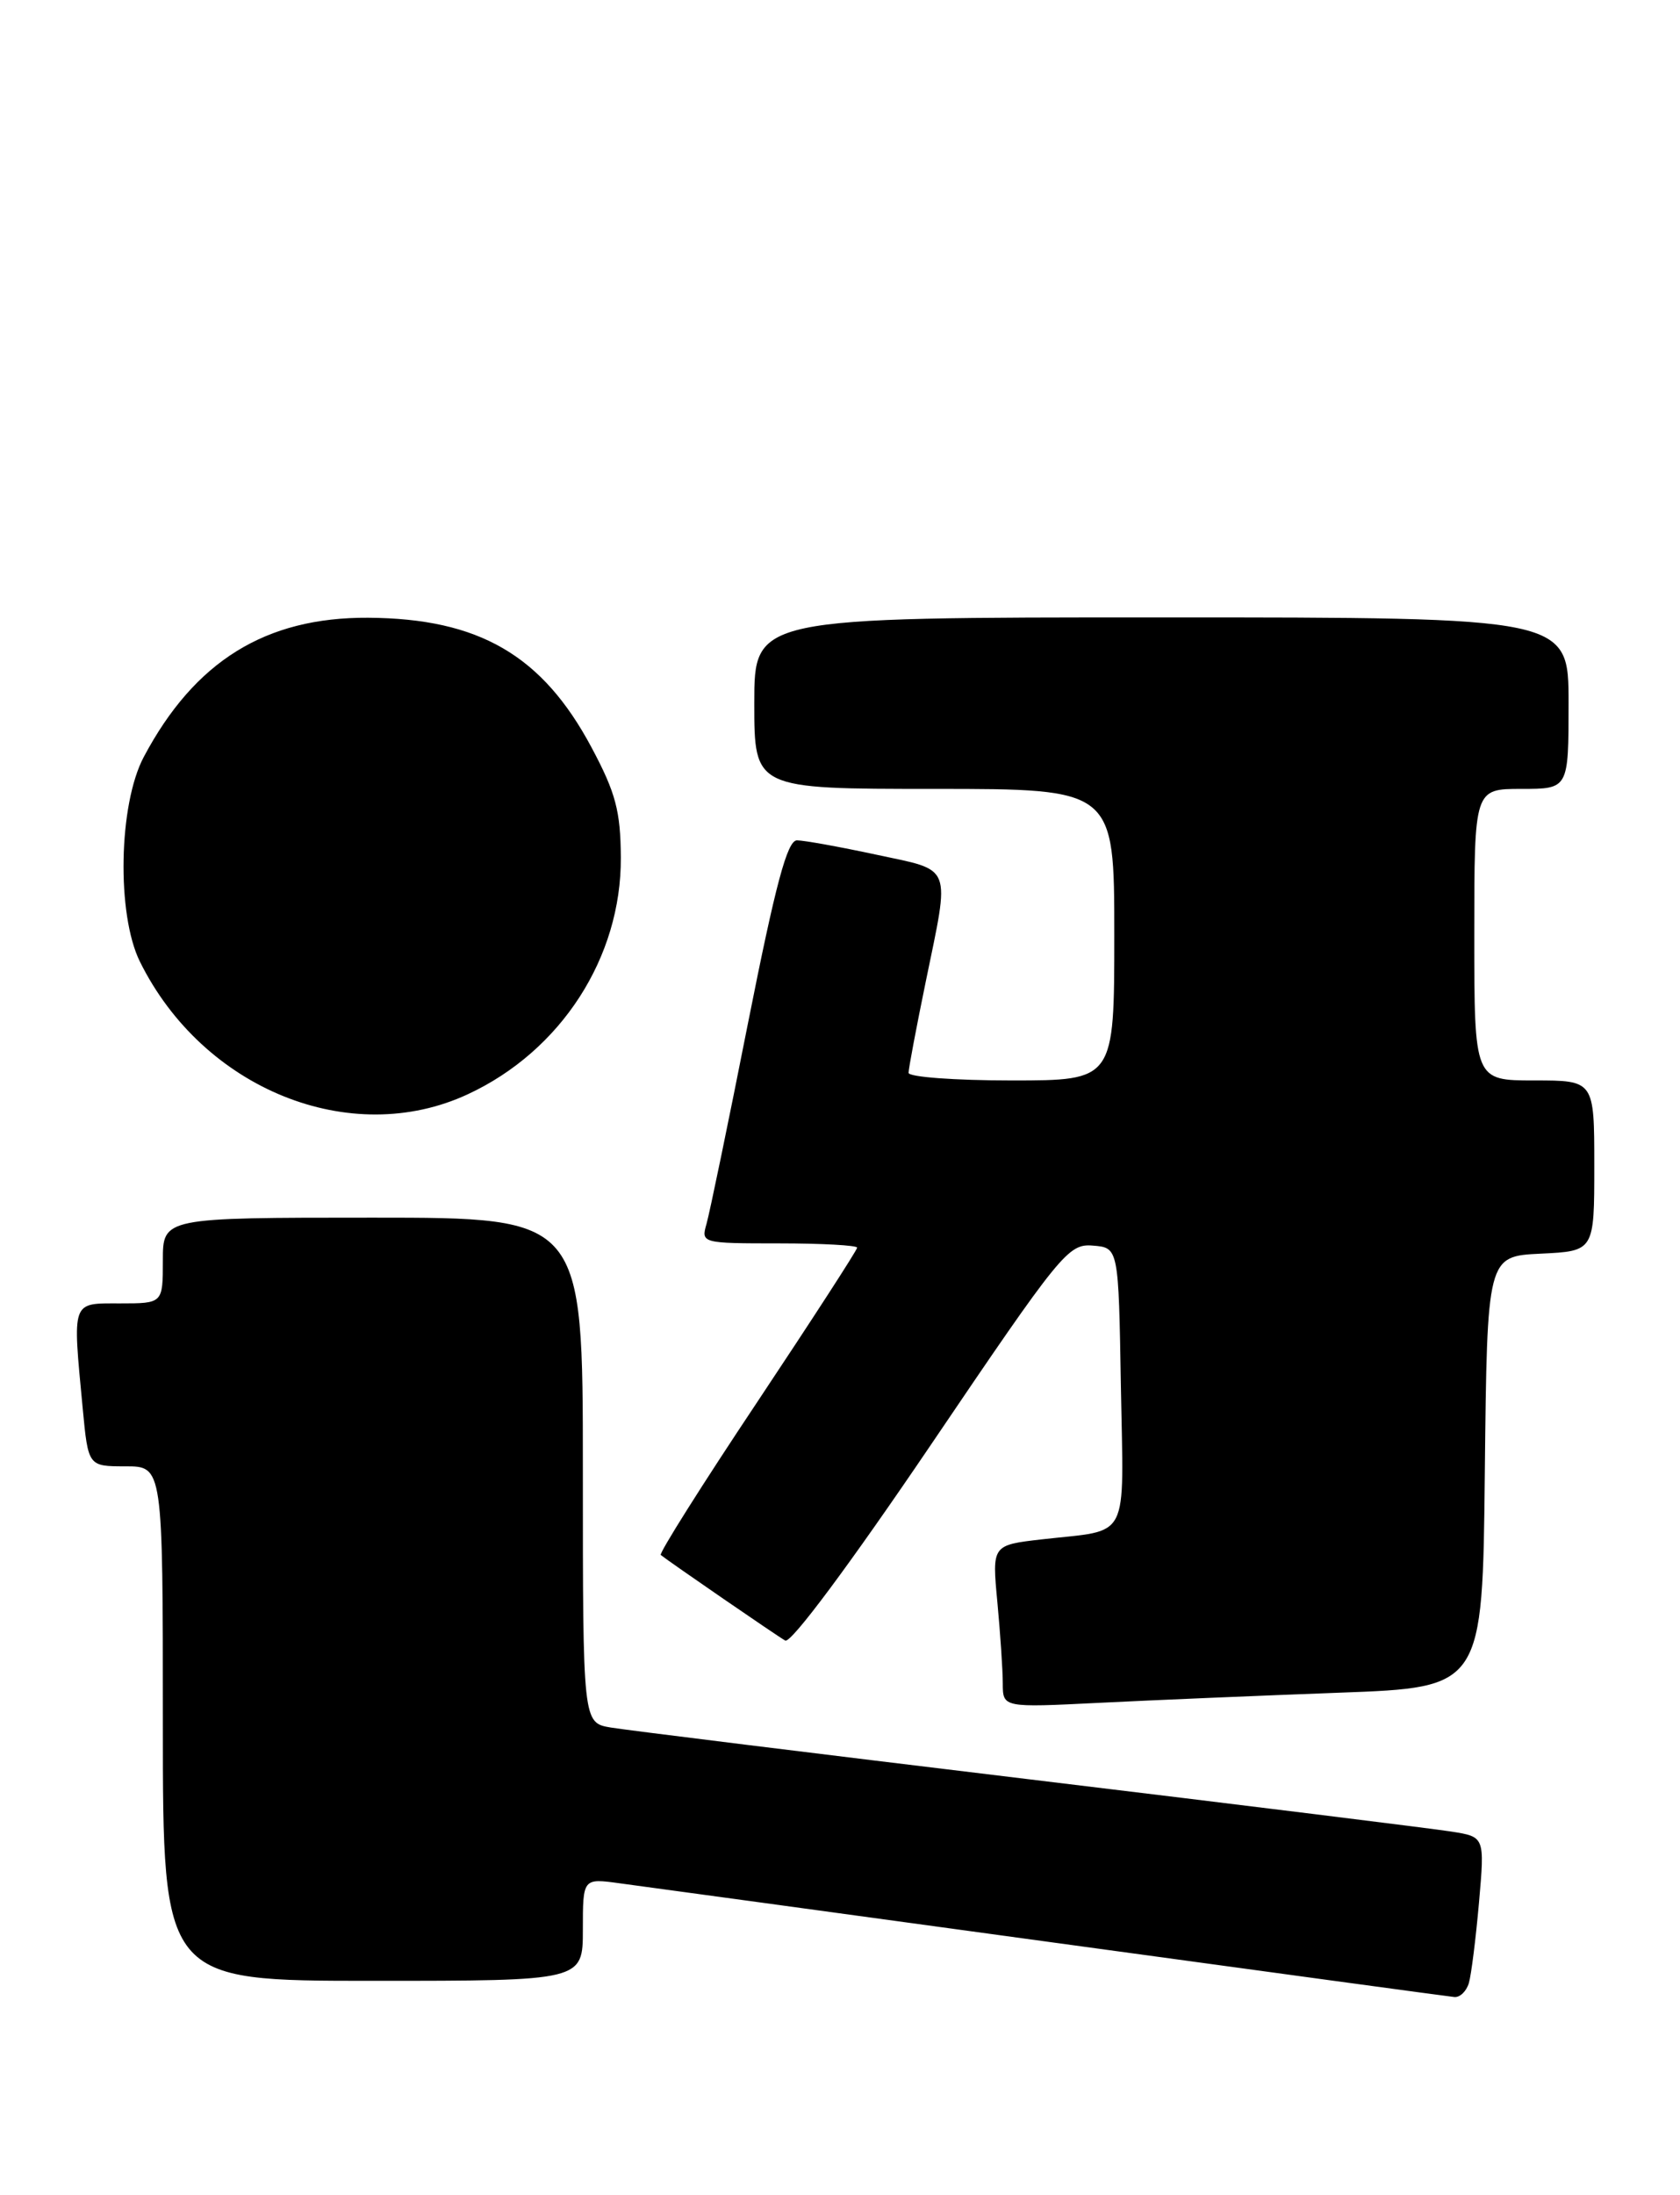 <?xml version="1.0" encoding="UTF-8" standalone="no"?>
<!DOCTYPE svg PUBLIC "-//W3C//DTD SVG 1.1//EN" "http://www.w3.org/Graphics/SVG/1.1/DTD/svg11.dtd" >
<svg xmlns="http://www.w3.org/2000/svg" xmlns:xlink="http://www.w3.org/1999/xlink" version="1.1" viewBox="0 0 196 256">
 <g >
 <path fill="currentColor"
d=" M 171.37 231.25 C 171.65 230.29 172.18 226.06 172.55 221.86 C 173.22 214.21 173.22 214.21 169.36 213.60 C 167.24 213.26 145.03 210.51 120.00 207.49 C 94.97 204.47 73.04 201.76 71.25 201.46 C 68.00 200.91 68.00 200.91 68.00 171.45 C 68.00 142.00 68.00 142.00 43.50 142.00 C 19.00 142.00 19.00 142.00 19.00 147.00 C 19.00 152.00 19.00 152.00 14.00 152.00 C 8.29 152.00 8.45 151.54 9.65 164.25 C 10.29 171.00 10.29 171.00 14.64 171.00 C 19.00 171.00 19.00 171.00 19.00 201.00 C 19.00 231.00 19.00 231.00 43.50 231.00 C 68.00 231.00 68.00 231.00 68.00 225.02 C 68.00 219.04 68.00 219.04 72.25 219.62 C 74.59 219.93 97.20 223.02 122.50 226.48 C 147.80 229.94 169.03 232.83 169.68 232.89 C 170.33 232.95 171.09 232.21 171.37 231.25 Z  M 156.23 197.40 C 172.97 196.79 172.97 196.79 173.23 171.64 C 173.50 146.50 173.50 146.50 179.75 146.20 C 186.00 145.90 186.00 145.90 186.00 135.95 C 186.00 126.00 186.00 126.00 179.00 126.00 C 172.00 126.00 172.00 126.00 172.00 109.00 C 172.00 92.00 172.00 92.00 177.50 92.00 C 183.00 92.00 183.00 92.00 183.00 82.00 C 183.00 72.00 183.00 72.00 135.50 72.00 C 88.00 72.00 88.00 72.00 88.00 82.00 C 88.00 92.00 88.00 92.00 109.00 92.00 C 130.00 92.00 130.00 92.00 130.00 109.00 C 130.00 126.00 130.00 126.00 118.00 126.00 C 111.40 126.00 106.00 125.60 106.00 125.11 C 106.00 124.62 106.90 119.85 108.00 114.50 C 110.85 100.64 111.23 101.60 102.23 99.67 C 97.95 98.75 93.79 98.00 92.98 98.00 C 91.85 98.00 90.49 103.08 87.28 119.25 C 84.97 130.94 82.78 141.51 82.42 142.75 C 81.78 144.97 81.90 145.00 90.88 145.00 C 95.90 145.00 100.00 145.23 100.00 145.50 C 100.00 145.78 94.75 153.88 88.34 163.51 C 81.92 173.13 76.86 181.16 77.09 181.34 C 78.16 182.19 90.63 190.77 91.61 191.32 C 92.27 191.69 99.15 182.44 108.61 168.48 C 123.79 146.06 124.63 145.02 127.50 145.26 C 130.50 145.50 130.50 145.50 130.77 161.67 C 131.09 180.02 131.95 178.33 121.61 179.51 C 115.73 180.18 115.73 180.18 116.36 186.84 C 116.70 190.50 116.99 194.77 116.99 196.32 C 117.00 199.14 117.00 199.14 128.25 198.58 C 134.44 198.27 147.03 197.74 156.23 197.40 Z  M 54.60 127.60 C 65.46 122.55 72.50 111.65 72.43 100.00 C 72.40 94.59 71.83 92.45 69.03 87.20 C 63.28 76.41 55.89 72.12 42.95 72.04 C 30.97 71.97 22.70 77.11 16.77 88.28 C 13.83 93.83 13.59 106.61 16.32 112.14 C 23.68 127.02 40.91 133.98 54.60 127.60 Z "/>
</g>
</svg>
